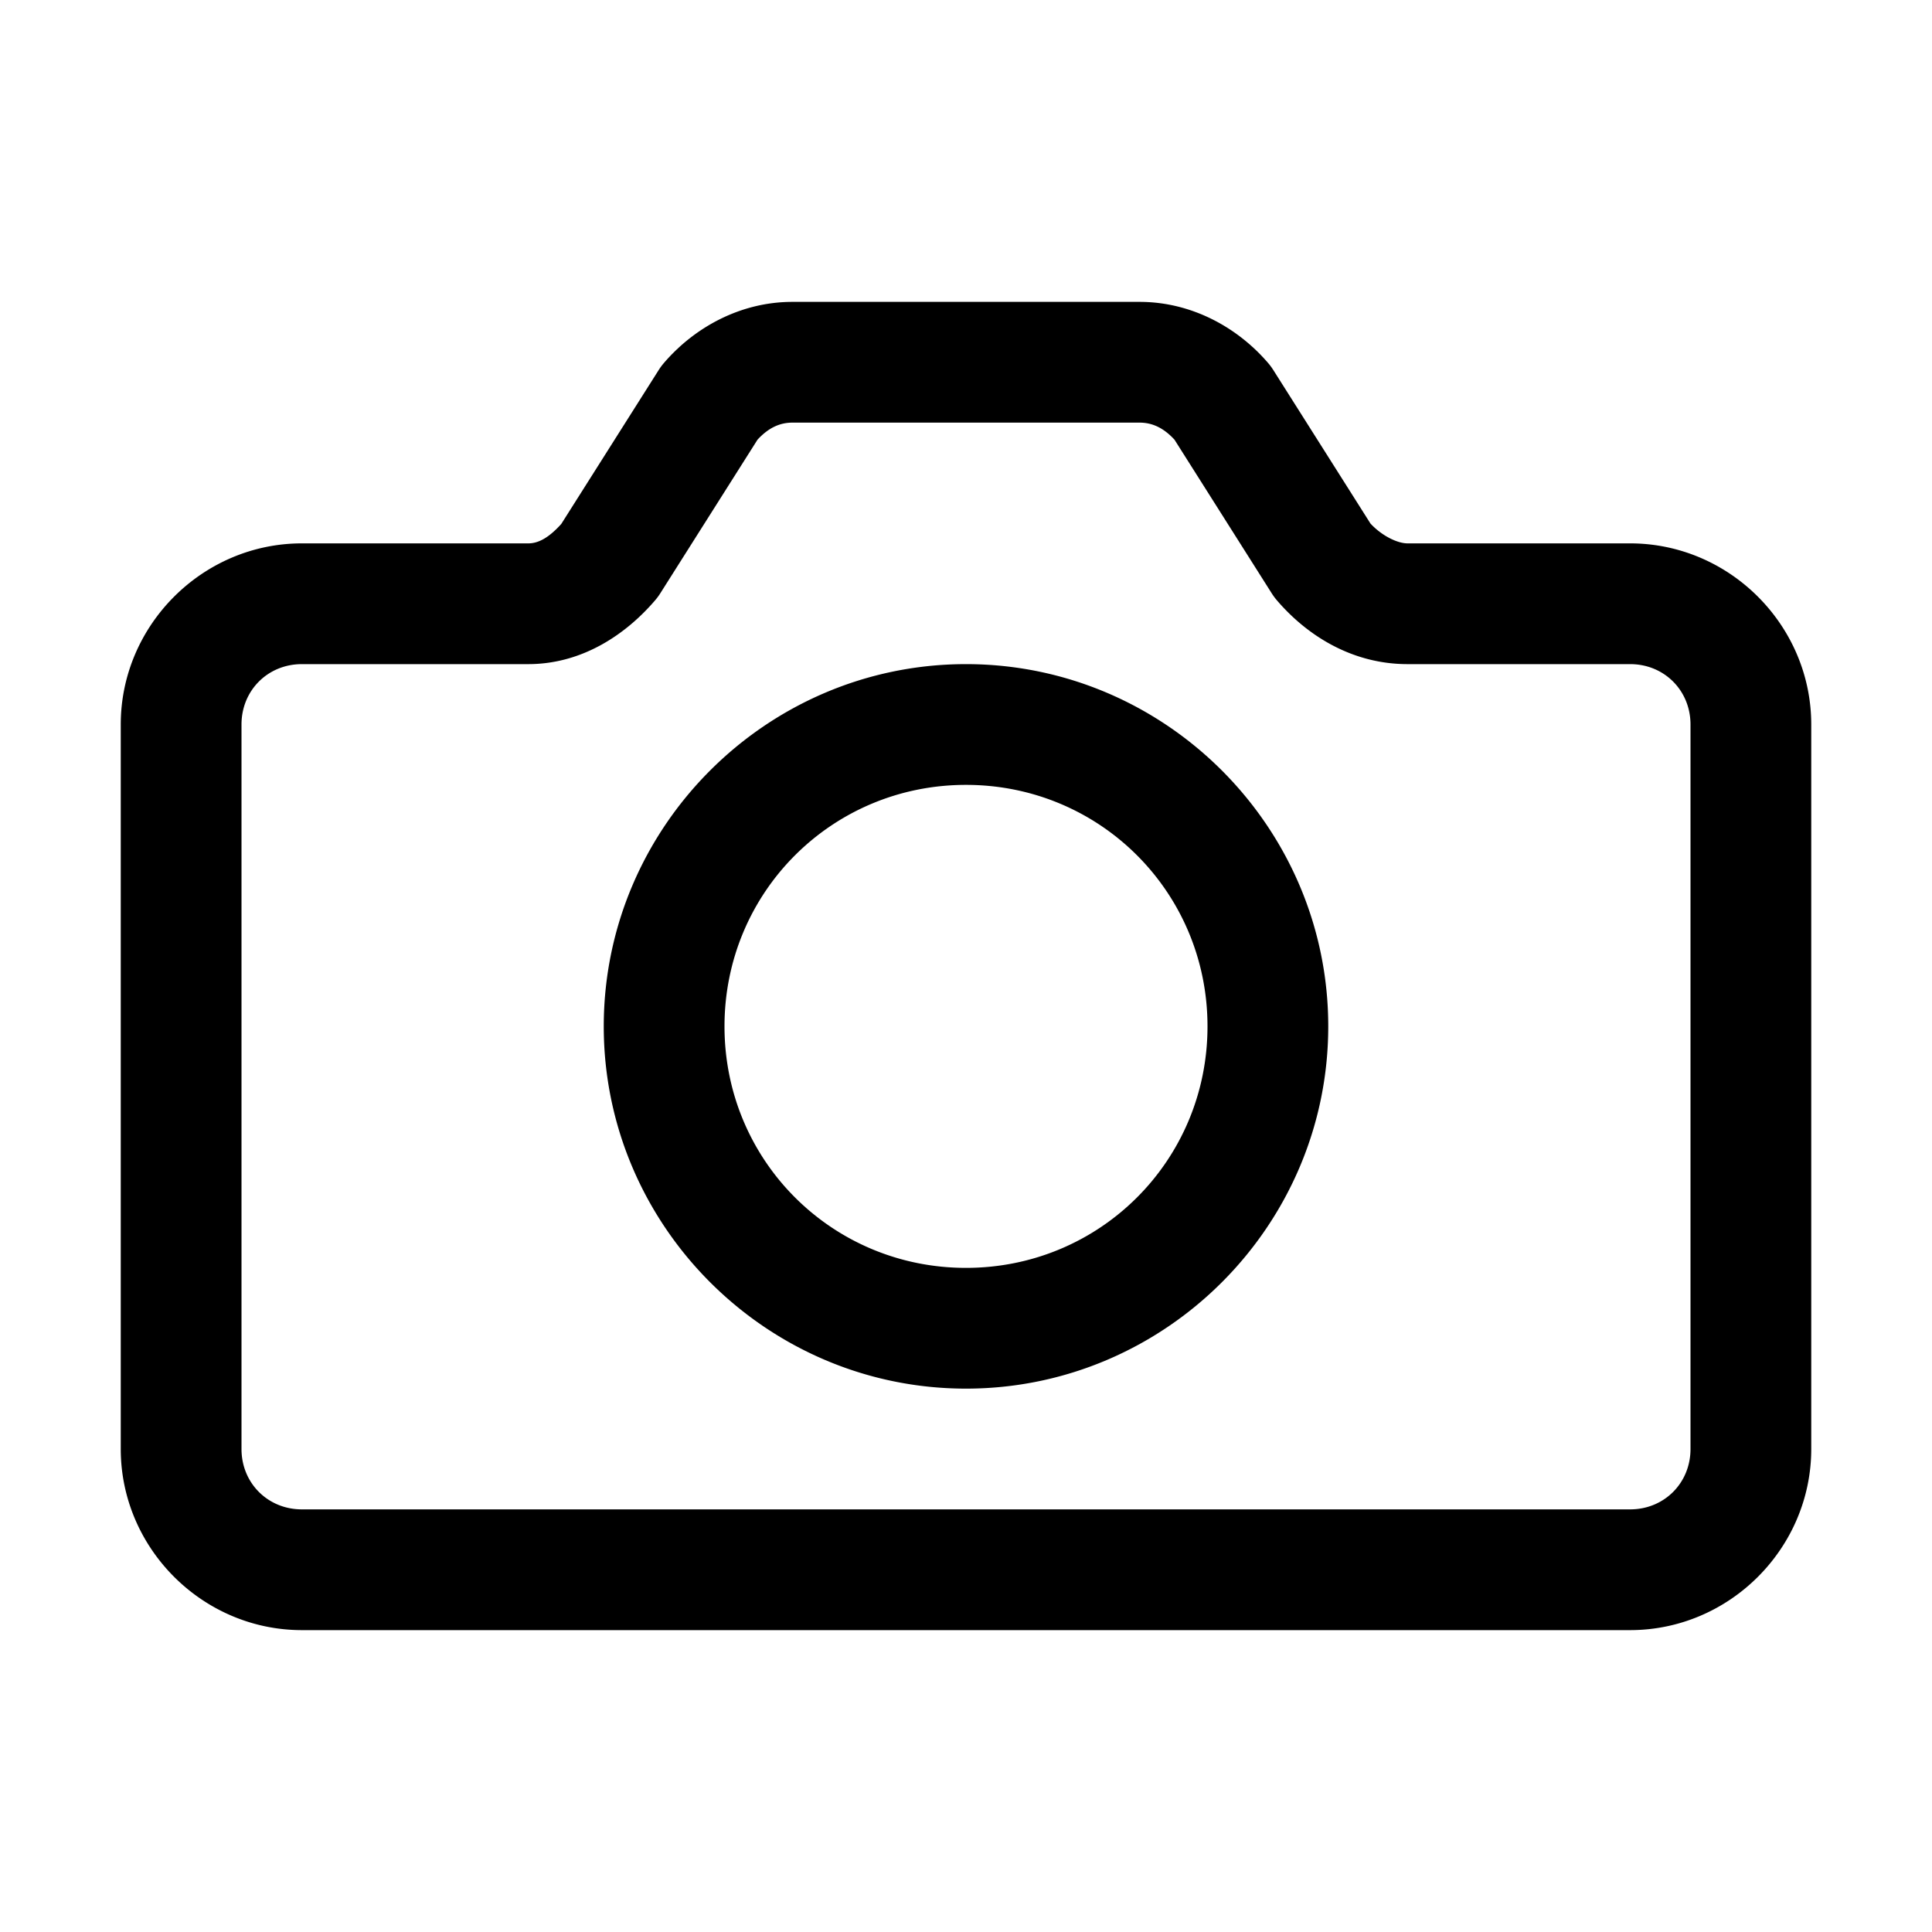 <svg xmlns="http://www.w3.org/2000/svg" width="512" height="512" viewBox="0 0 512 512"><path d="M210 80c-13.669 0-25.891 6.675-34.064 16.203a16 16 0 0 0-1.375 1.86l-25.82 40.794C145.33 142.64 142.57 144 140 144H80c-26.32 0-48 21.68-48 48v192c0 26.32 21.68 48 48 48h352c26.32 0 48-21.68 48-48V192c0-26.32-21.68-48-48-48h-59c-2.631 0-6.746-1.957-9.809-5.25L337.44 98.063a16 16 0 0 0-1.375-1.86C327.891 86.675 315.67 80 302 80zm0 32h92c3.368 0 6.362 1.387 9.248 4.516l25.772 40.72a16 16 0 0 0 1.369 1.852C346.513 168.573 358.468 176 373 176h59c9.026 0 16 6.974 16 16v192c0 9.026-6.974 16-16 16H80c-9.026 0-16-6.974-16-16V192c0-9.026 6.974-16 16-16h60c14.523 0 26.08-8.119 33.611-16.912a16 16 0 0 0 1.37-1.852l25.77-40.72c2.887-3.129 5.881-4.516 9.249-4.516zm46 64c-52.83 0-96 43.17-96 96s43.17 96 96 96 96-43.17 96-96-43.17-96-96-96zm0 32c35.536 0 64 28.464 64 64s-28.464 64-64 64-64-28.464-64-64 28.464-64 64-64z"/></svg>